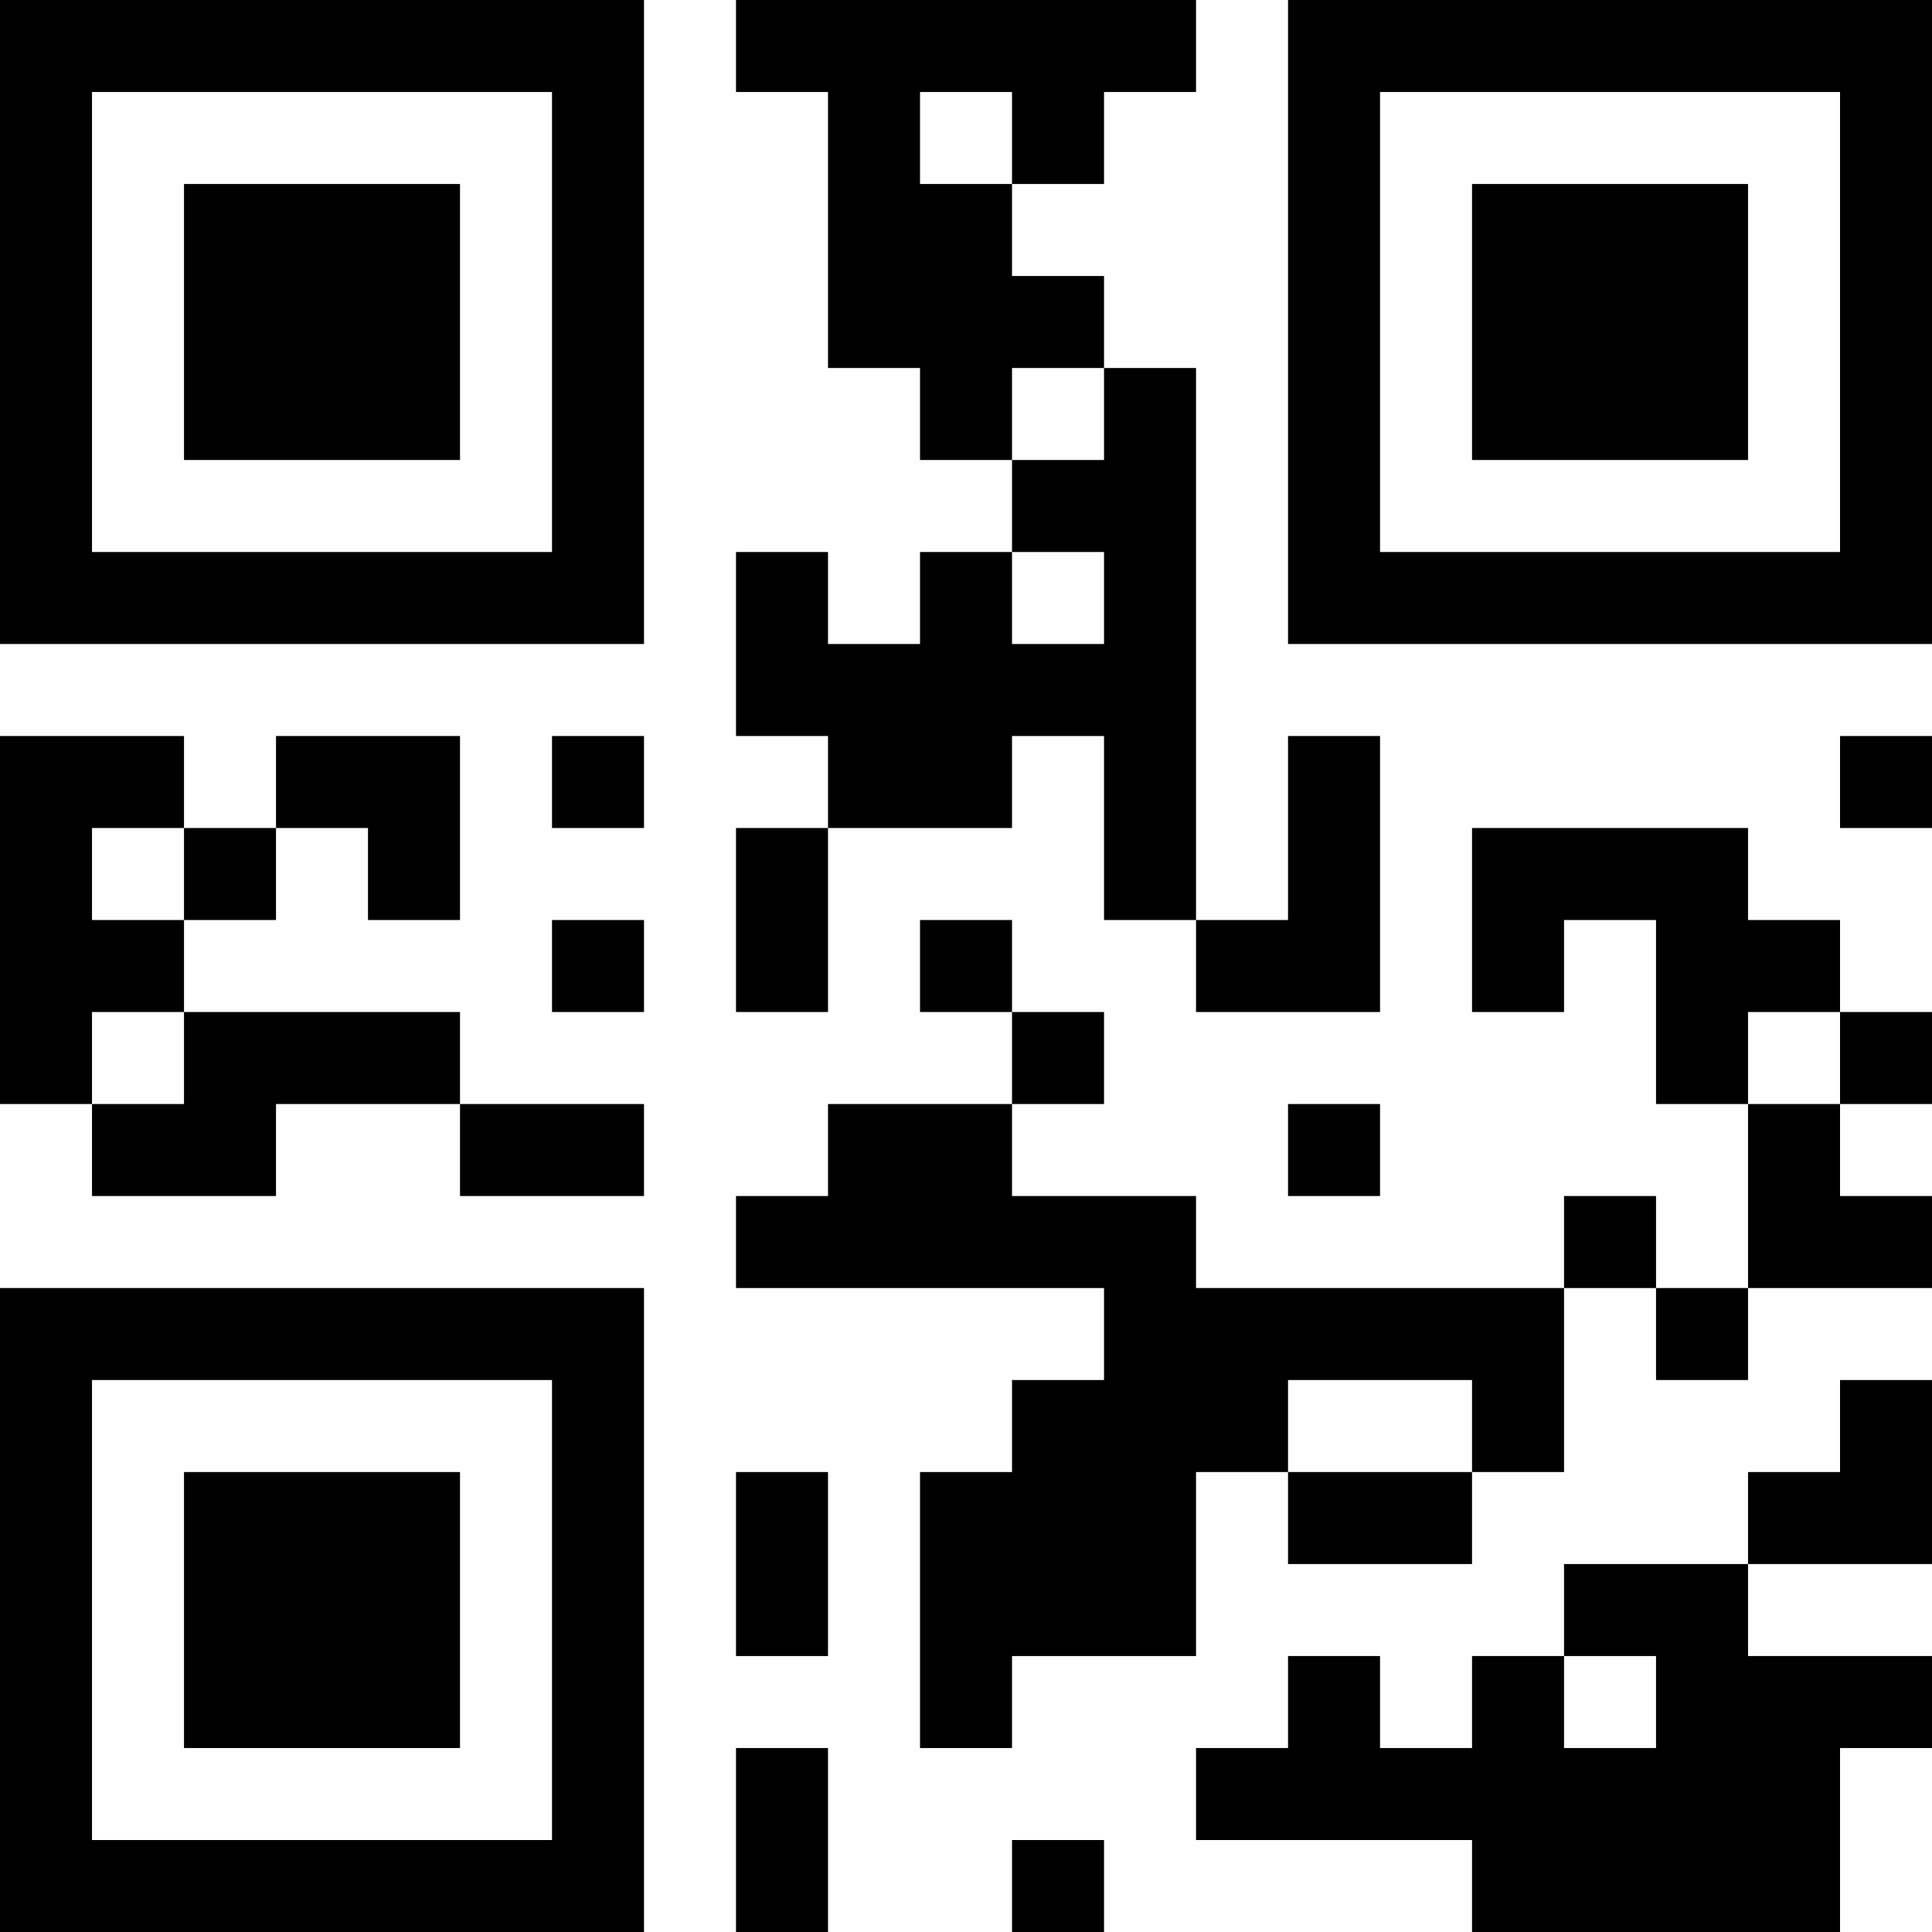 <?xml version="1.0" encoding="UTF-8"?>
<svg xmlns="http://www.w3.org/2000/svg" version="1.1" width="200" height="200" viewBox="0 0 200 200"><rect x="0" y="0" width="200" height="200" fill="#ffffff"/><g transform="scale(9.524)"><g transform="translate(0,0)"><path fill-rule="evenodd" d="M8 0L8 1L9 1L9 4L10 4L10 5L11 5L11 6L10 6L10 7L9 7L9 6L8 6L8 8L9 8L9 9L8 9L8 11L9 11L9 9L11 9L11 8L12 8L12 10L13 10L13 11L15 11L15 8L14 8L14 10L13 10L13 4L12 4L12 3L11 3L11 2L12 2L12 1L13 1L13 0ZM10 1L10 2L11 2L11 1ZM11 4L11 5L12 5L12 4ZM11 6L11 7L12 7L12 6ZM0 8L0 12L1 12L1 13L3 13L3 12L5 12L5 13L7 13L7 12L5 12L5 11L2 11L2 10L3 10L3 9L4 9L4 10L5 10L5 8L3 8L3 9L2 9L2 8ZM6 8L6 9L7 9L7 8ZM20 8L20 9L21 9L21 8ZM1 9L1 10L2 10L2 9ZM16 9L16 11L17 11L17 10L18 10L18 12L19 12L19 14L18 14L18 13L17 13L17 14L13 14L13 13L11 13L11 12L12 12L12 11L11 11L11 10L10 10L10 11L11 11L11 12L9 12L9 13L8 13L8 14L12 14L12 15L11 15L11 16L10 16L10 19L11 19L11 18L13 18L13 16L14 16L14 17L16 17L16 16L17 16L17 14L18 14L18 15L19 15L19 14L21 14L21 13L20 13L20 12L21 12L21 11L20 11L20 10L19 10L19 9ZM6 10L6 11L7 11L7 10ZM1 11L1 12L2 12L2 11ZM19 11L19 12L20 12L20 11ZM14 12L14 13L15 13L15 12ZM14 15L14 16L16 16L16 15ZM20 15L20 16L19 16L19 17L17 17L17 18L16 18L16 19L15 19L15 18L14 18L14 19L13 19L13 20L16 20L16 21L20 21L20 19L21 19L21 18L19 18L19 17L21 17L21 15ZM8 16L8 18L9 18L9 16ZM17 18L17 19L18 19L18 18ZM8 19L8 21L9 21L9 19ZM11 20L11 21L12 21L12 20ZM0 0L0 7L7 7L7 0ZM1 1L1 6L6 6L6 1ZM2 2L2 5L5 5L5 2ZM14 0L14 7L21 7L21 0ZM15 1L15 6L20 6L20 1ZM16 2L16 5L19 5L19 2ZM0 14L0 21L7 21L7 14ZM1 15L1 20L6 20L6 15ZM2 16L2 19L5 19L5 16Z" fill="#000000"/></g></g></svg>
